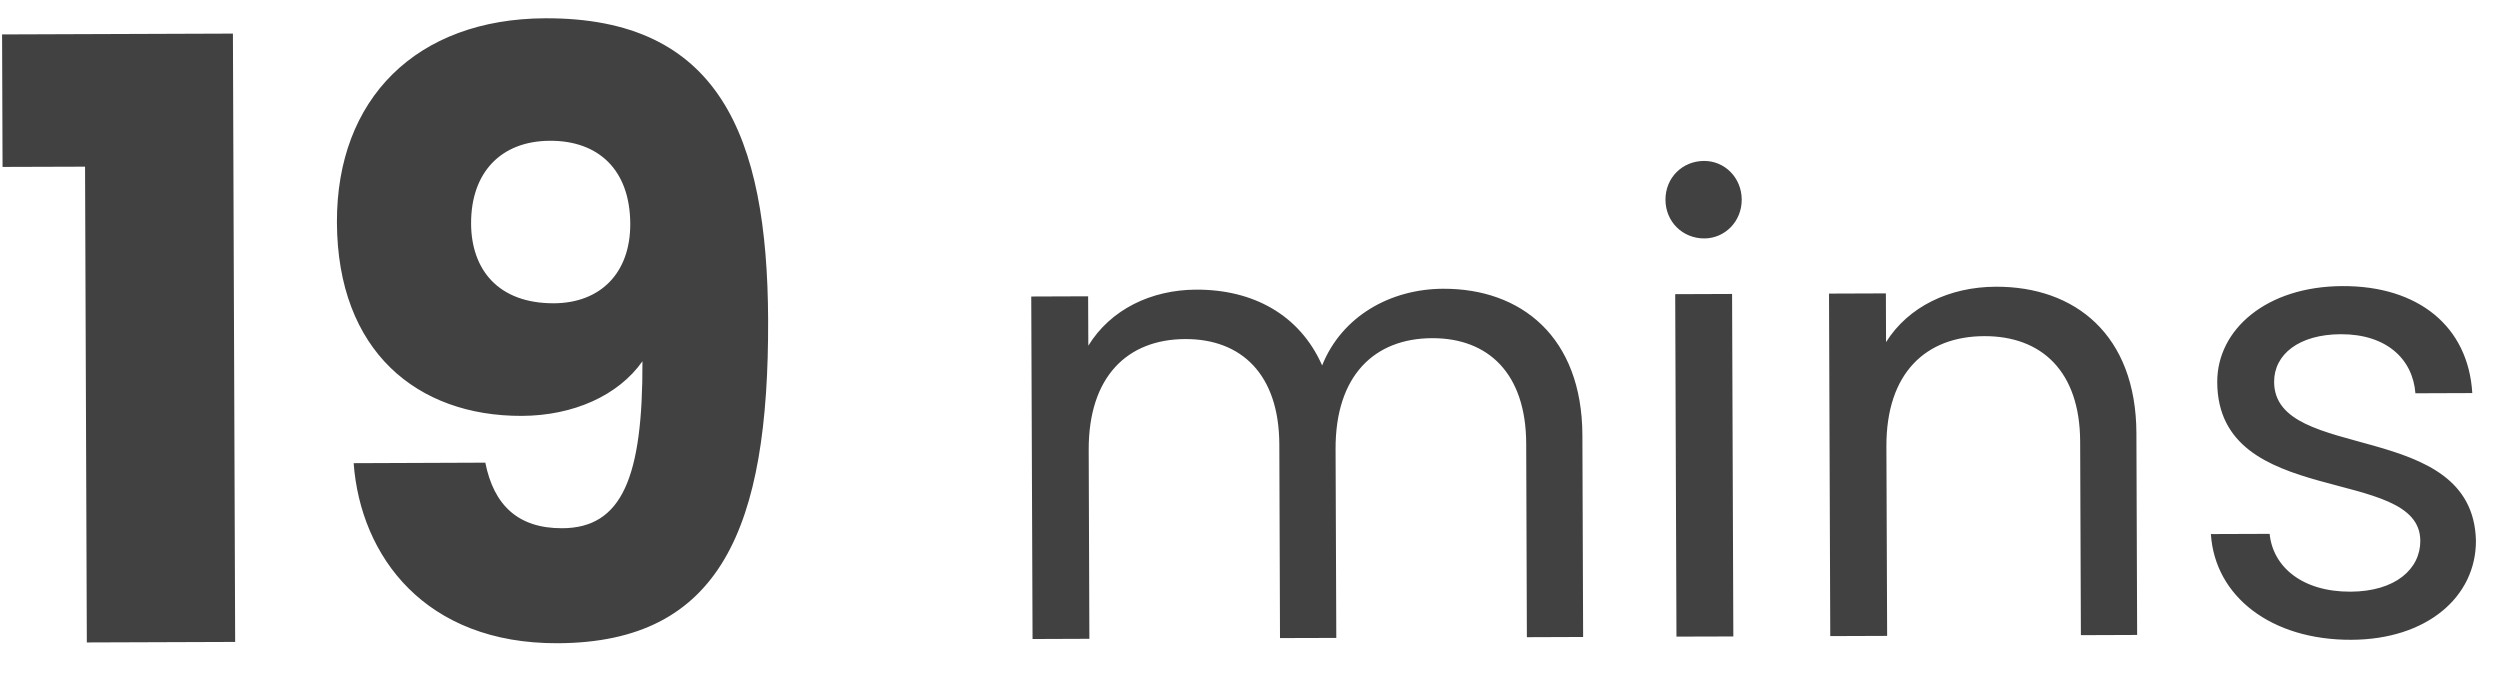 <svg width="48" height="13" viewBox="0 0 48 13" fill="none" xmlns="http://www.w3.org/2000/svg">
<path d="M1.667 12.335L4.515 12.325L4.472 0.645L0.04 0.661L0.049 3.205L1.633 3.2L1.667 12.335ZM6.79 8.893C6.924 10.684 8.162 12.36 10.706 12.35C13.842 12.339 14.762 10.127 14.748 6.143C14.735 2.591 13.798 0.339 10.47 0.351C7.99 0.36 6.46 1.902 6.469 4.27C6.478 6.75 8.018 7.992 10.018 7.985C11.01 7.981 11.873 7.594 12.335 6.936C12.343 9.16 11.946 10.138 10.794 10.142C9.946 10.145 9.481 9.699 9.318 8.883L6.79 8.893ZM10.634 5.823C9.562 5.826 9.048 5.172 9.045 4.292C9.041 3.316 9.615 2.706 10.559 2.703C11.487 2.699 12.097 3.257 12.101 4.297C12.104 5.241 11.53 5.819 10.634 5.823ZM29.316 12.234L30.396 12.23L30.382 8.354C30.375 6.47 29.208 5.538 27.708 5.544C26.7 5.548 25.766 6.067 25.385 7.016C24.95 6.034 24.048 5.557 22.968 5.561C22.104 5.564 21.325 5.939 20.896 6.637L20.892 5.689L19.8 5.693L19.825 12.269L20.916 12.265L20.903 8.641C20.898 7.225 21.651 6.514 22.755 6.51C23.835 6.506 24.558 7.187 24.563 8.531L24.576 12.251L25.657 12.248L25.643 8.623C25.638 7.208 26.391 6.497 27.495 6.493C28.575 6.489 29.298 7.17 29.303 8.514L29.316 12.234ZM32.188 12.223L33.28 12.22L33.256 5.644L32.164 5.648L32.188 12.223ZM32.724 4.578C33.12 4.576 33.443 4.251 33.441 3.831C33.439 3.411 33.114 3.088 32.718 3.09C32.298 3.091 31.975 3.416 31.977 3.836C31.979 4.256 32.304 4.579 32.724 4.578ZM39.953 12.195L41.033 12.191L41.019 8.315C41.012 6.431 39.844 5.499 38.32 5.505C37.432 5.508 36.642 5.883 36.212 6.569L36.209 5.633L35.117 5.637L35.141 12.213L36.233 12.209L36.219 8.573C36.214 7.157 36.98 6.458 38.096 6.454C39.2 6.45 39.934 7.131 39.939 8.475L39.953 12.195ZM47.538 10.379C47.481 8.027 43.669 8.893 43.663 7.333C43.661 6.805 44.139 6.42 44.943 6.417C45.819 6.414 46.325 6.892 46.376 7.551L47.468 7.547C47.391 6.264 46.428 5.487 44.976 5.493C43.512 5.498 42.567 6.329 42.571 7.337C42.58 9.785 46.465 8.919 46.47 10.383C46.472 10.923 45.993 11.357 45.13 11.36C44.206 11.364 43.64 10.886 43.577 10.25L42.449 10.254C42.526 11.454 43.609 12.29 45.145 12.284C46.597 12.279 47.542 11.459 47.538 10.379Z" fill="#414141"/>
</svg>
